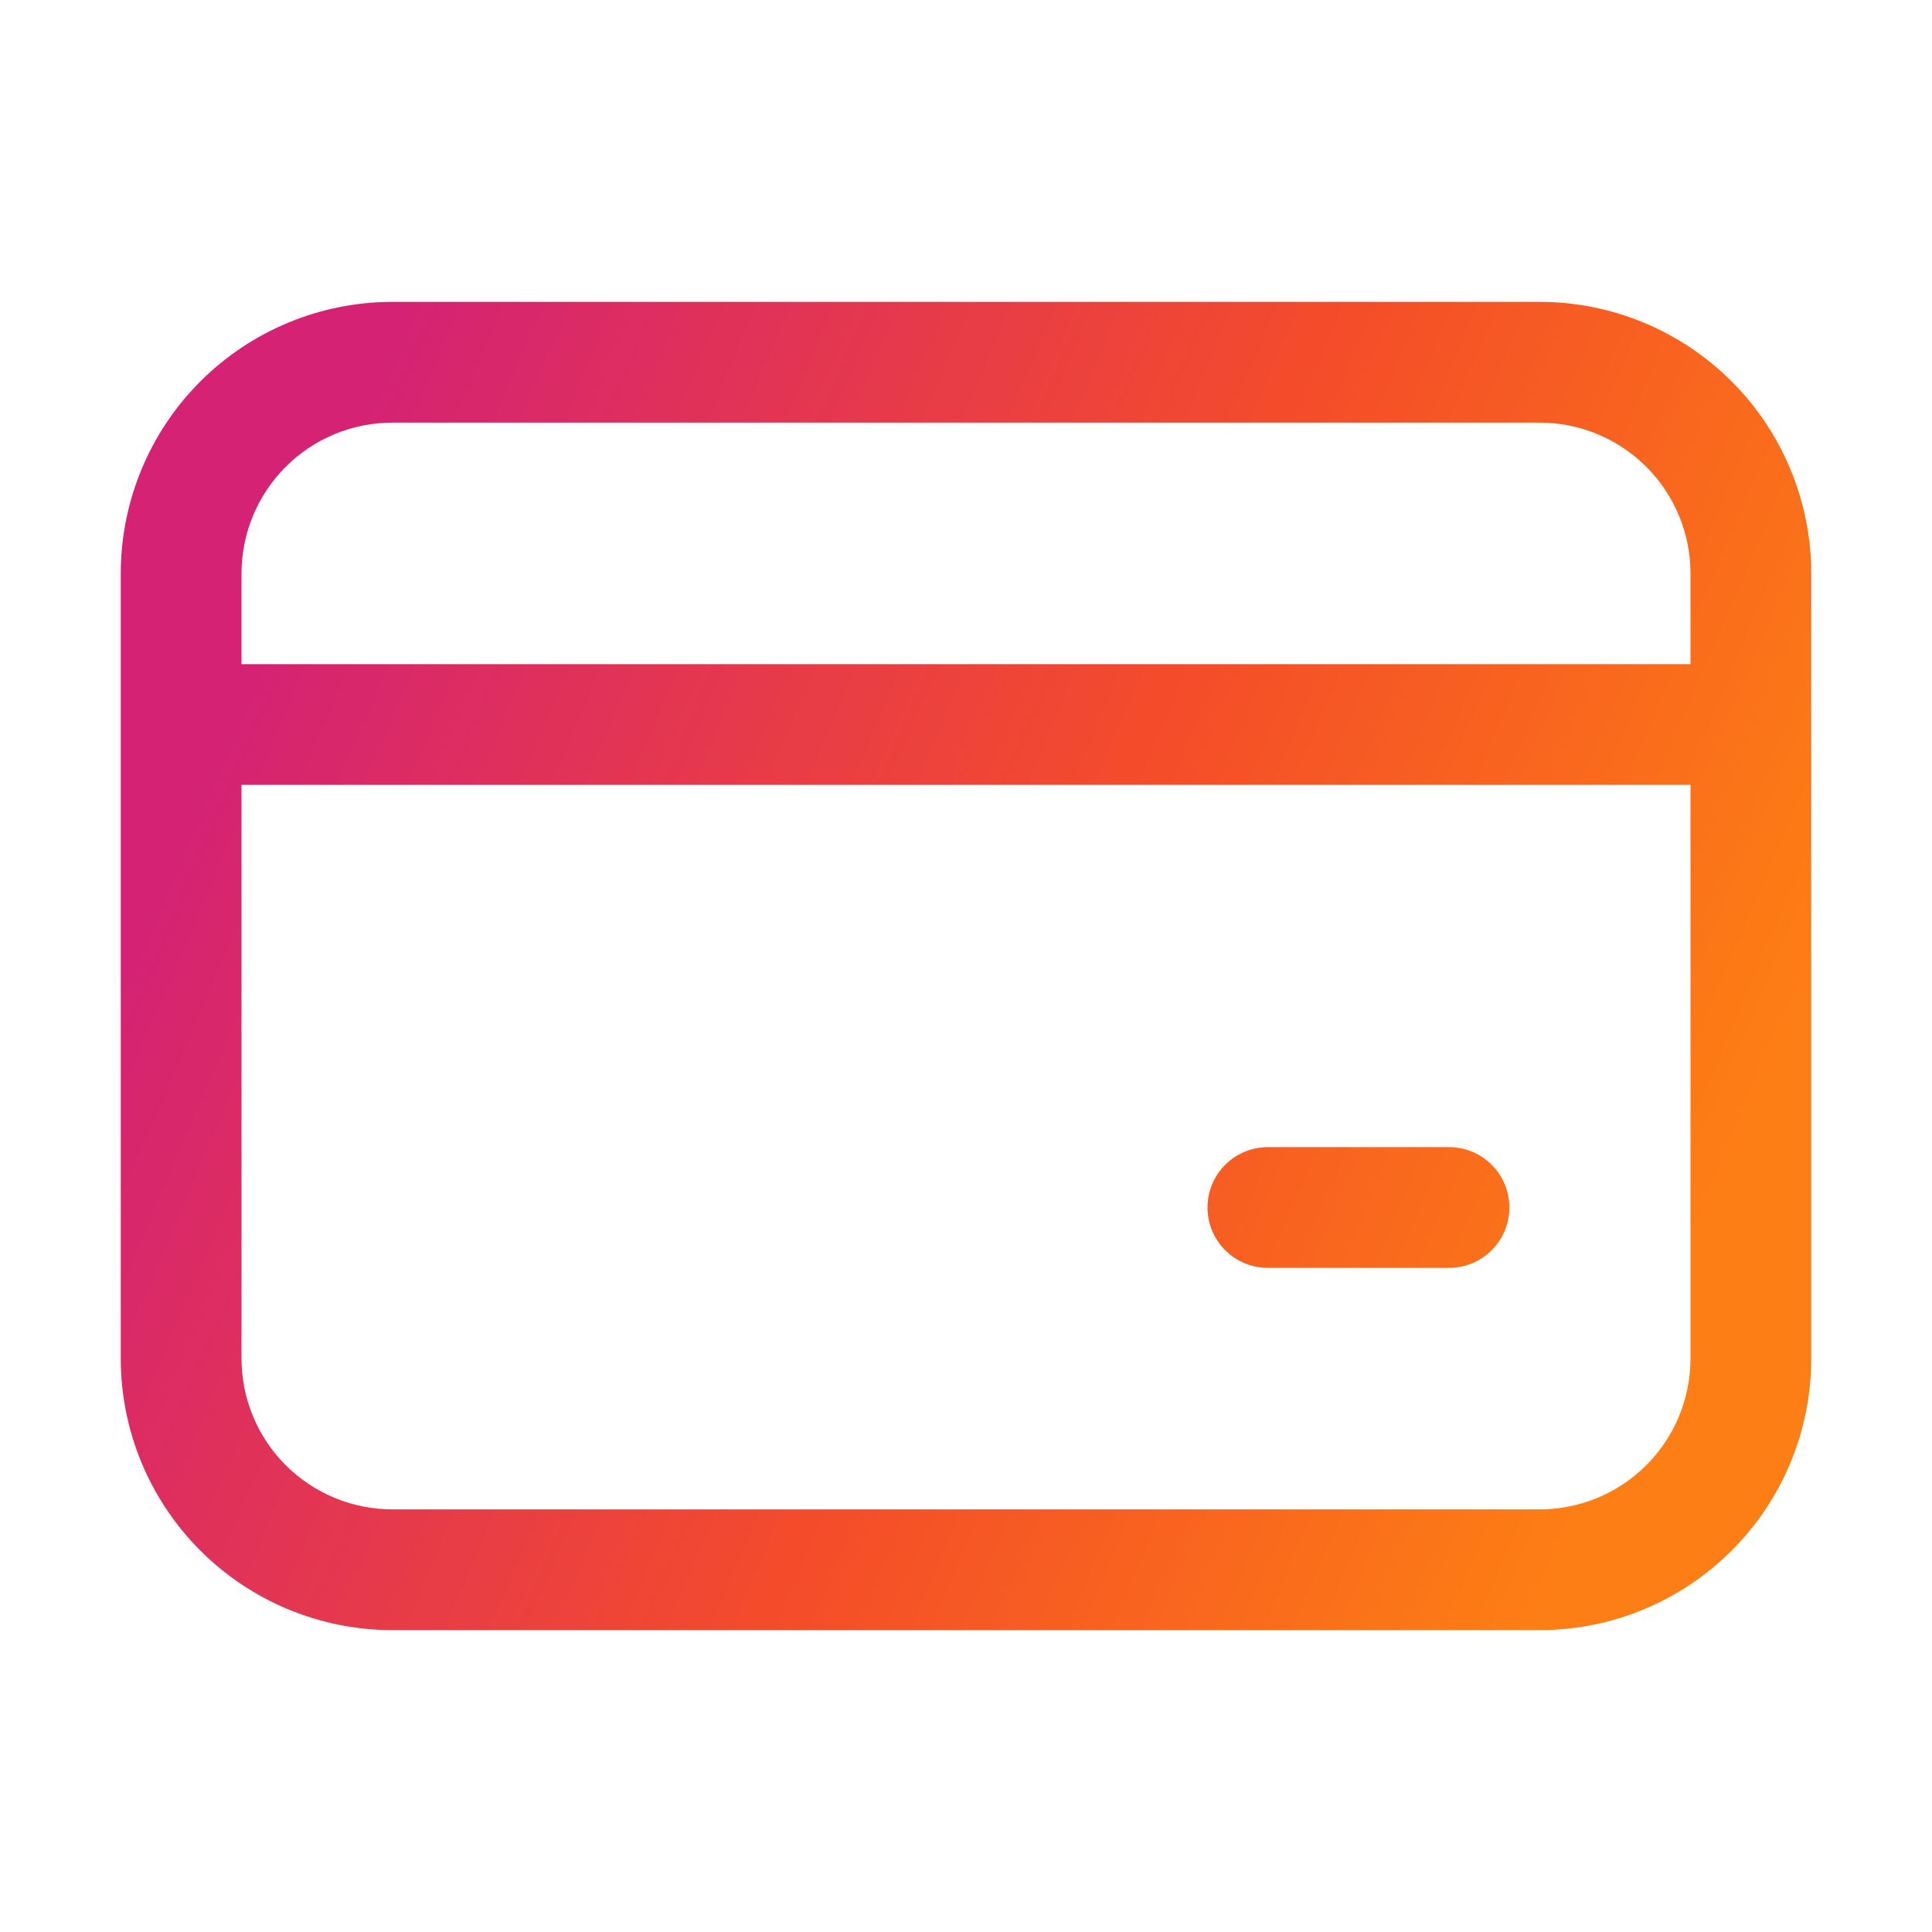 <svg width="32" height="32" viewBox="0 0 32 32" fill="none" xmlns="http://www.w3.org/2000/svg">
<path d="M2 9.5C2 8.307 2.474 7.162 3.318 6.318C4.162 5.474 5.307 5 6.5 5H25.5C26.694 5 27.838 5.474 28.682 6.318C29.526 7.162 30 8.307 30 9.5V22.5C30 23.694 29.526 24.838 28.682 25.682C27.838 26.526 26.694 27 25.5 27H6.5C5.307 27 4.162 26.526 3.318 25.682C2.474 24.838 2 23.694 2 22.5V9.5ZM6.5 7C5.837 7 5.201 7.263 4.732 7.732C4.263 8.201 4 8.837 4 9.5V11H28V9.5C28 8.837 27.737 8.201 27.268 7.732C26.799 7.263 26.163 7 25.5 7H6.5ZM4 22.5C4 23.163 4.263 23.799 4.732 24.268C5.201 24.737 5.837 25 6.5 25H25.5C26.163 25 26.799 24.737 27.268 24.268C27.737 23.799 28 23.163 28 22.5V13H4V22.5ZM21 19H24C24.265 19 24.52 19.105 24.707 19.293C24.895 19.48 25 19.735 25 20C25 20.265 24.895 20.52 24.707 20.707C24.52 20.895 24.265 21 24 21H21C20.735 21 20.48 20.895 20.293 20.707C20.105 20.52 20 20.265 20 20C20 19.735 20.105 19.48 20.293 19.293C20.48 19.105 20.735 19 21 19Z" fill="url(#paint0_linear_2209_10162)"/>
<defs>
<linearGradient id="paint0_linear_2209_10162" x1="2" y1="16" x2="25.655" y2="26.138" gradientUnits="userSpaceOnUse">
<stop stop-color="#D52274"/>
<stop offset="0.562" stop-color="#F44D29"/>
<stop offset="1" stop-color="#FD7E14"/>
</linearGradient>
</defs>
</svg>
